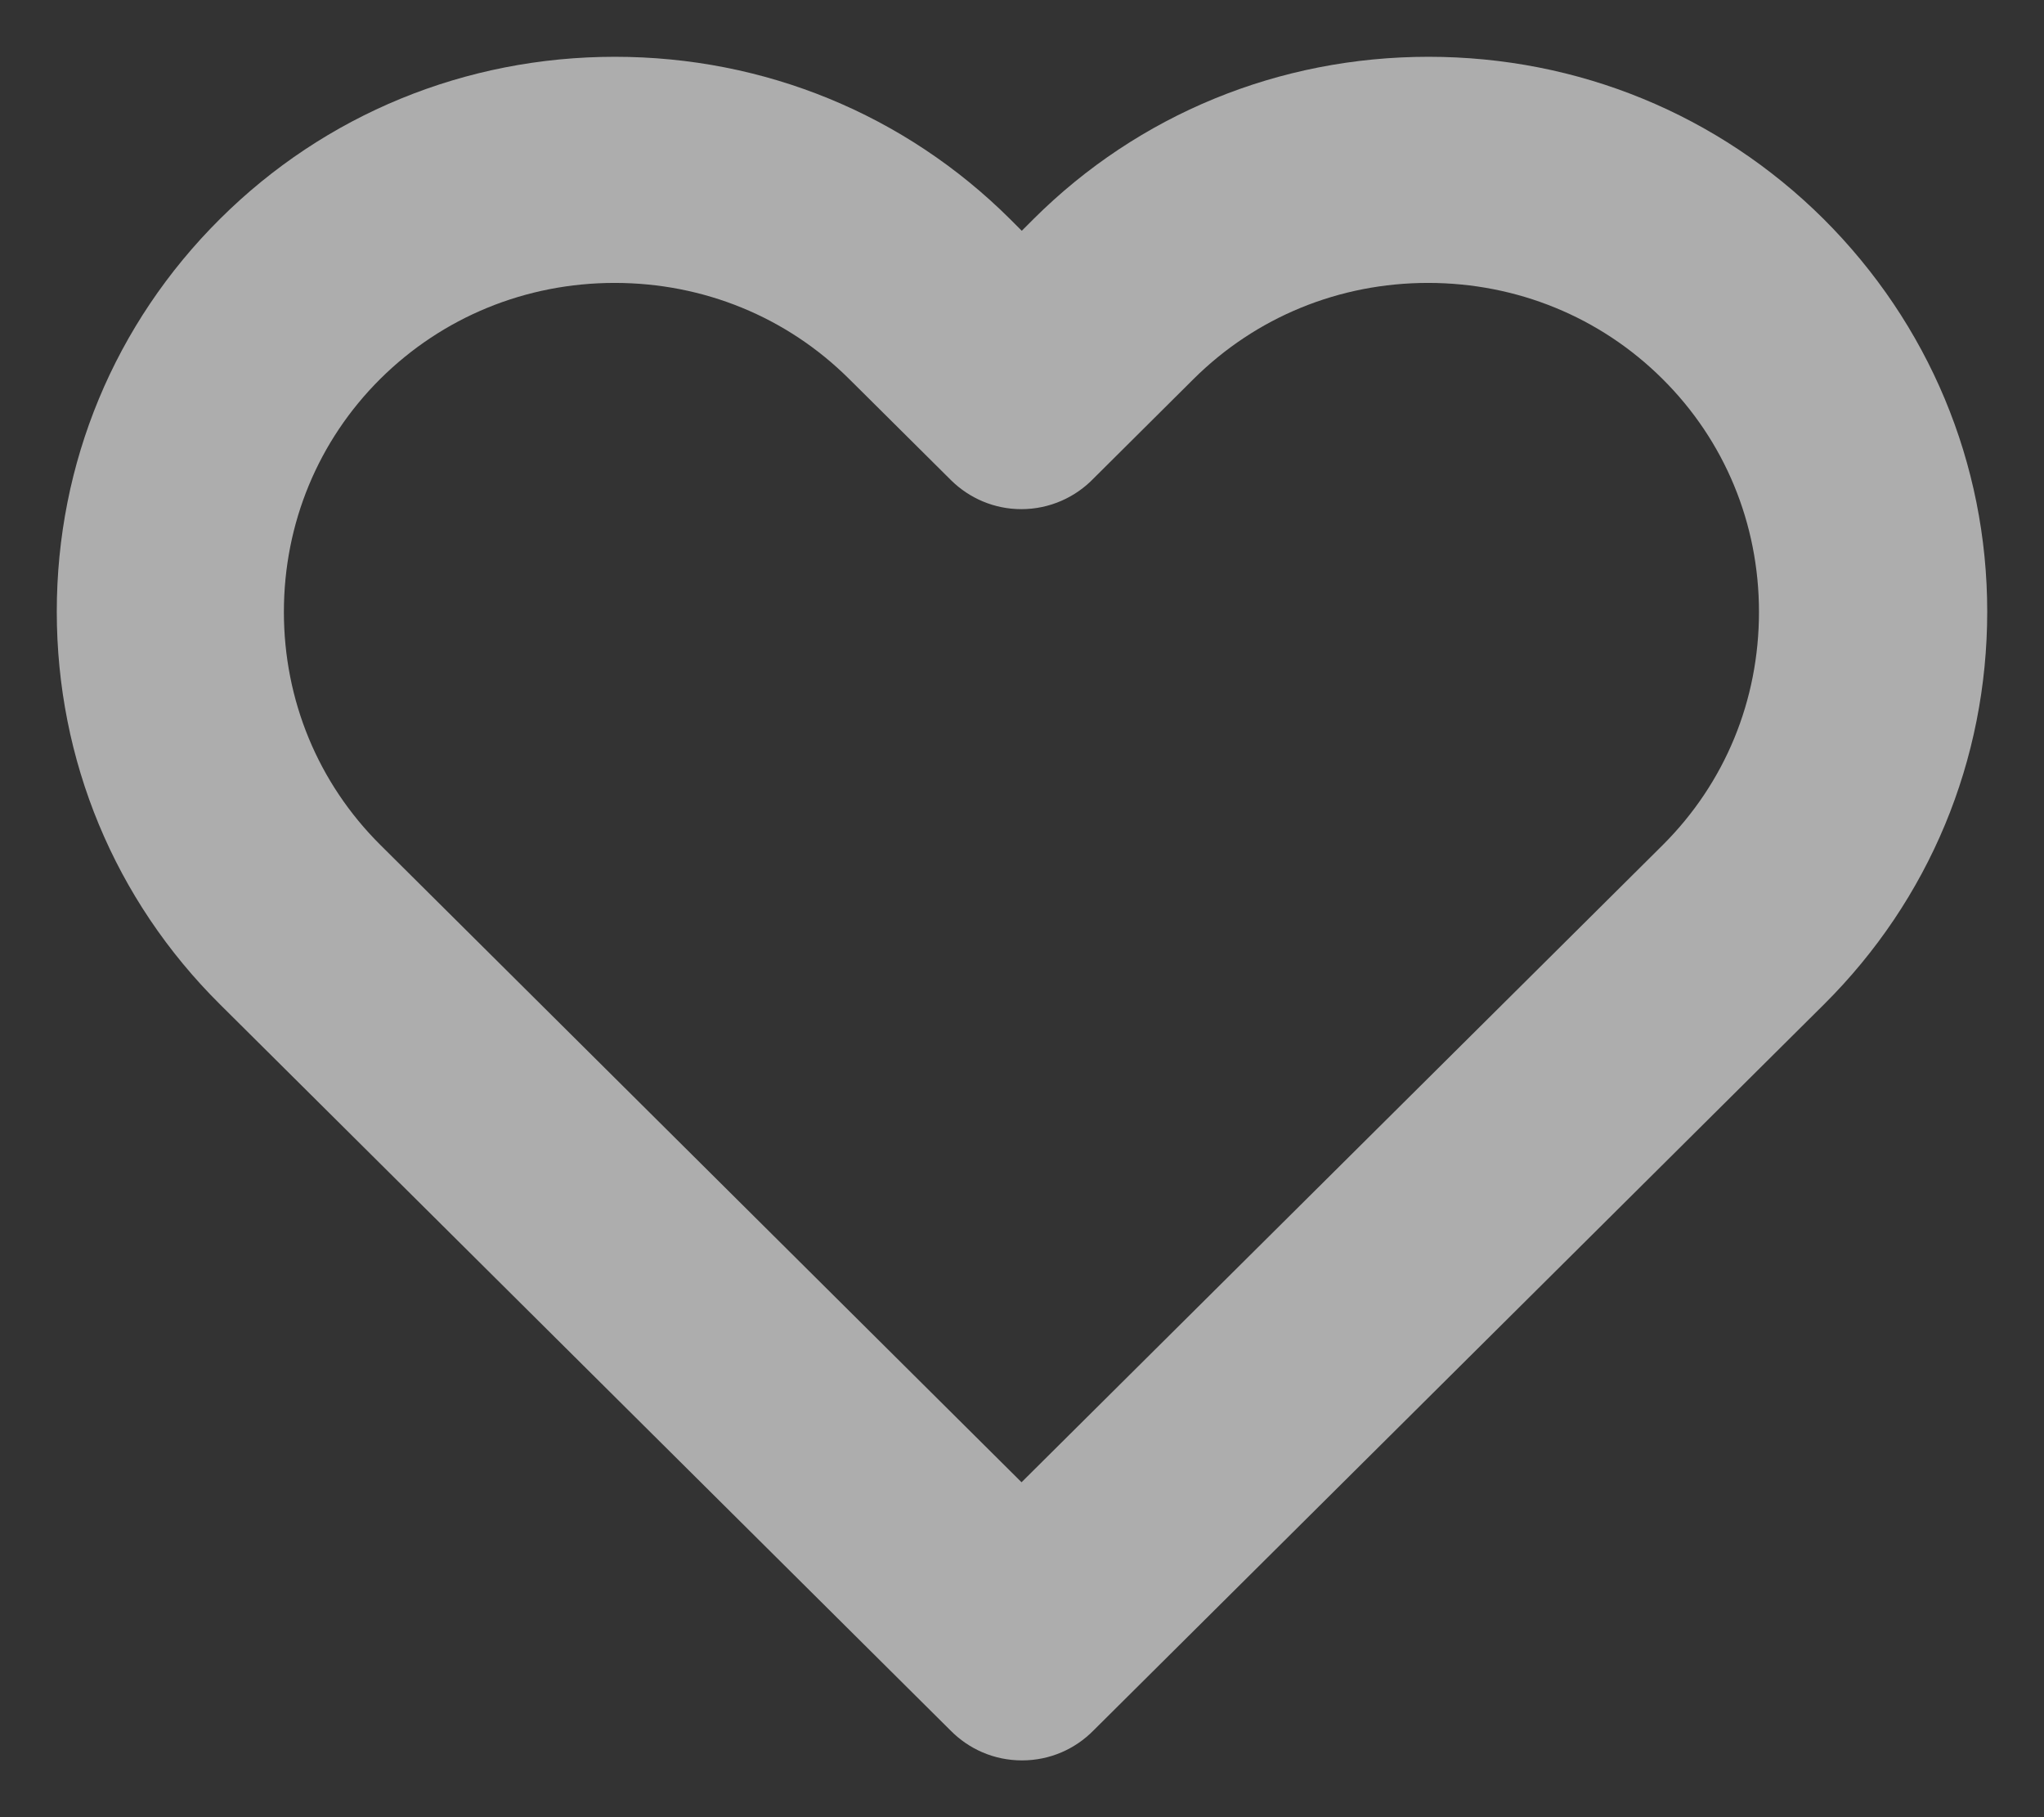<?xml version="1.0" encoding="UTF-8"?>
<svg width="18px" height="16px" viewBox="0 0 18 16" version="1.1" xmlns="http://www.w3.org/2000/svg" xmlns:xlink="http://www.w3.org/1999/xlink">
    <rect x="0" y="0" width="18" height="16" fill="#333333" stroke="none"/>
    <!-- Generator: Sketch 49.3 (51167) - http://www.bohemiancoding.com/sketch -->
    <title>员工关怀</title>
    <desc>Created with Sketch.</desc>
    <defs></defs>
    <g id="EHR后台管理视觉效果" stroke="none" stroke-width="1" fill="none" fill-rule="evenodd" opacity="0.6">
        <g id="1.1组织架构" transform="translate(-19, -196)">
            <g id="左侧菜单">
                <g id="员工关怀" transform="translate(0, 176)">
                    <g transform="translate(16, 16)">
                        <g>
                            <rect id="Rectangle-9" x="0" y="0" width="24" height="24"></rect>
                            <path d="M19.059,5.928 C18.132,5.007 16.897,4.5 15.58,4.5 C14.264,4.5 13.027,5.007 12.102,5.928 L11.998,6.032 L11.894,5.928 C10.967,5.007 9.732,4.5 8.415,4.5 C7.099,4.5 5.862,5.007 4.937,5.928 C4.01,6.85 3.5,8.077 3.5,9.385 C3.5,10.694 4.01,11.923 4.937,12.843 L10.892,18.761 L11.371,19.237 C11.531,19.399 11.752,19.5 12,19.5 C12.248,19.5 12.469,19.399 12.629,19.237 L19.063,12.843 C19.99,11.921 20.5,10.694 20.5,9.385 C20.5,8.077 19.983,6.85 19.059,5.928 Z M17.644,11.439 L11.996,17.051 L6.349,11.439 C5.802,10.895 5.5,10.166 5.5,9.388 C5.5,8.609 5.802,7.88 6.349,7.336 C6.897,6.792 7.63,6.491 8.413,6.491 C9.197,6.491 9.93,6.792 10.477,7.336 L10.582,7.44 L11.369,8.222 C11.371,8.224 11.373,8.226 11.377,8.23 C11.536,8.386 11.754,8.483 11.994,8.483 C12.246,8.483 12.473,8.377 12.633,8.21 L13.512,7.336 C14.06,6.792 14.793,6.491 15.576,6.491 C16.359,6.491 17.093,6.792 17.64,7.336 C18.188,7.88 18.49,8.609 18.49,9.388 C18.49,10.166 18.192,10.892 17.644,11.439 Z" id="Shape" fill="#FFFFFF" fill-rule="nonzero"></path>
                        </g>
                    </g>
                </g>
            </g>
        </g>
    </g>
</svg>
